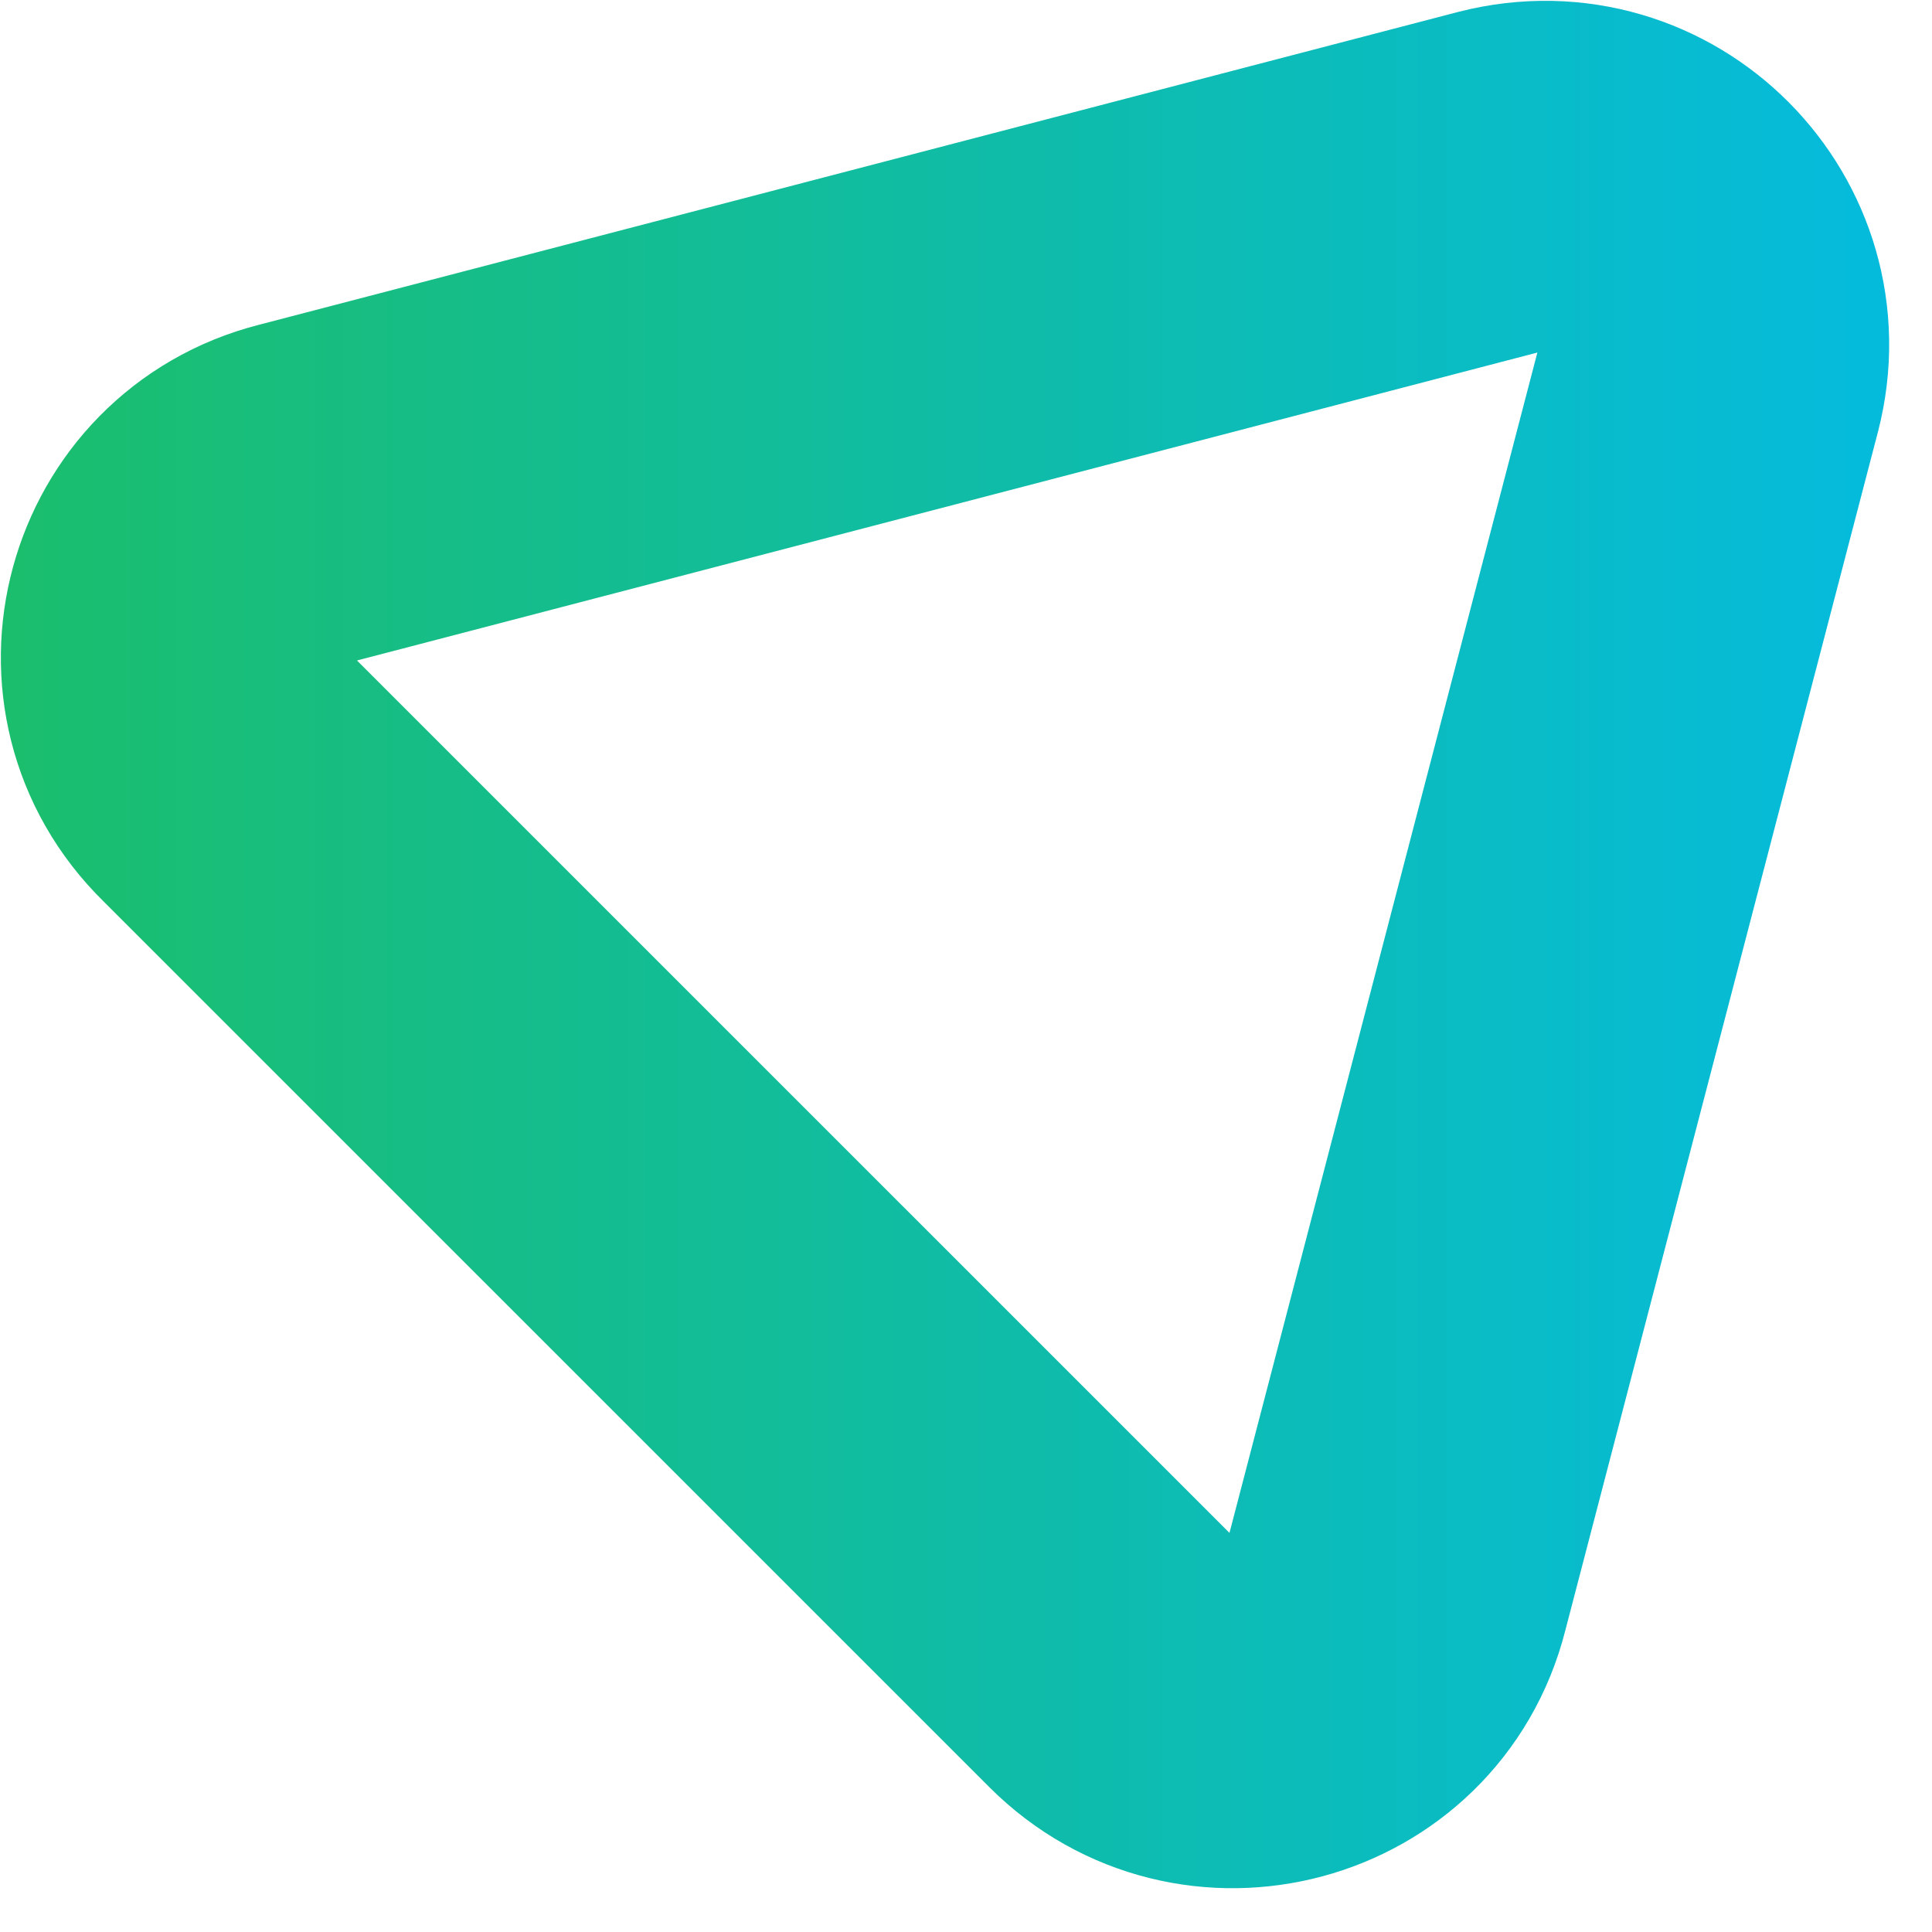 <svg width="33" height="33" viewBox="0 0 33 33" fill="none" xmlns="http://www.w3.org/2000/svg">
<path d="M25.659 3.093L5.167 8.439C3.009 8.987 2.255 11.694 3.865 13.271L19.011 28.416C20.587 29.993 23.294 29.273 23.843 27.114L29.188 6.623C29.737 4.498 27.818 2.545 25.659 3.093Z" stroke="url(#paint0_linear_110_1680)" stroke-width="5.971" stroke-miterlimit="10"/>
<defs>
<linearGradient id="paint0_linear_110_1680" x1="0.007" y1="16.149" x2="32.276" y2="16.149" gradientUnits="userSpaceOnUse">
<stop stop-color="#1BBE6C"/>
<stop offset="1" stop-color="#05BBDD"/>
</linearGradient>
</defs>
</svg>

